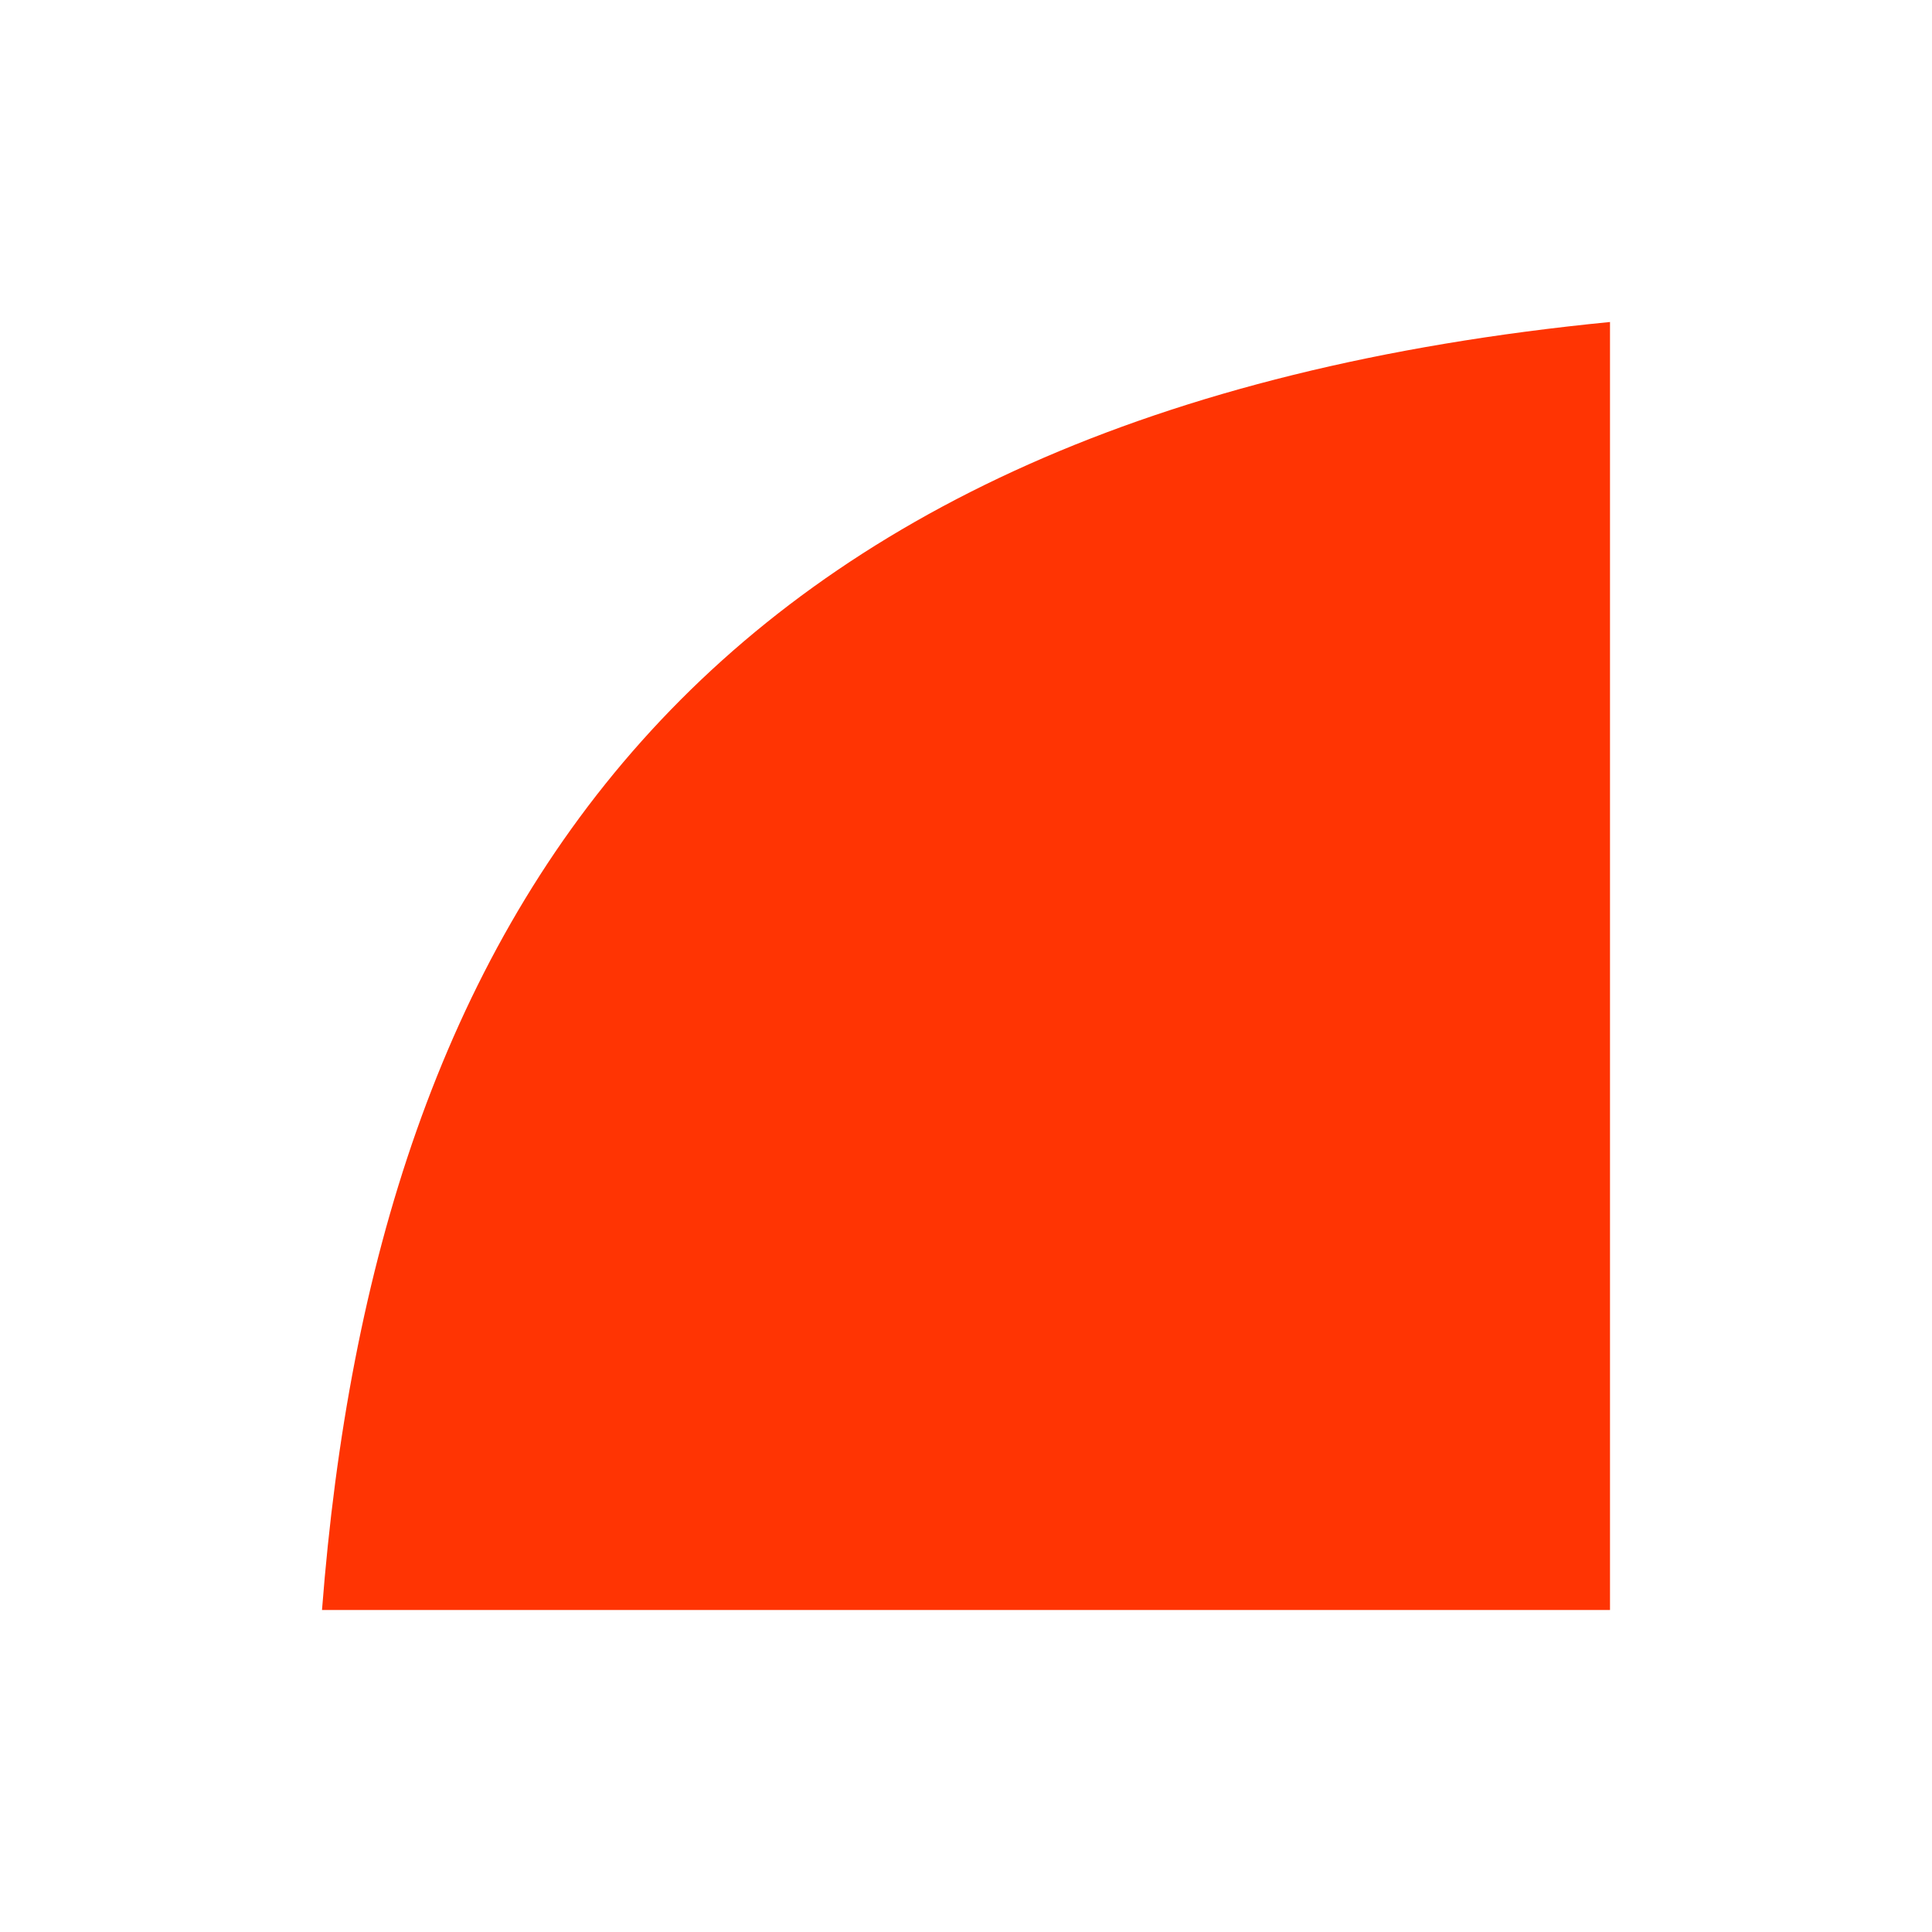<svg xmlns="http://www.w3.org/2000/svg" viewBox="0 0 24 24">
  <defs id="defs3051">
    <style type="text/css" id="current-color-scheme">
      .ColorScheme-Text {
        color:#FF3403;
      }
      </style>
  </defs><g transform="translate(1,1)">
 <path 
    style="fill:currentColor;fill-opacity:1;stroke:none" 
    d="M 19,3 C 7.595,4.12 3.663,10.427 3,19 l 16,0 0,-16 z"
    class="ColorScheme-Text"
    />  
</g></svg>
